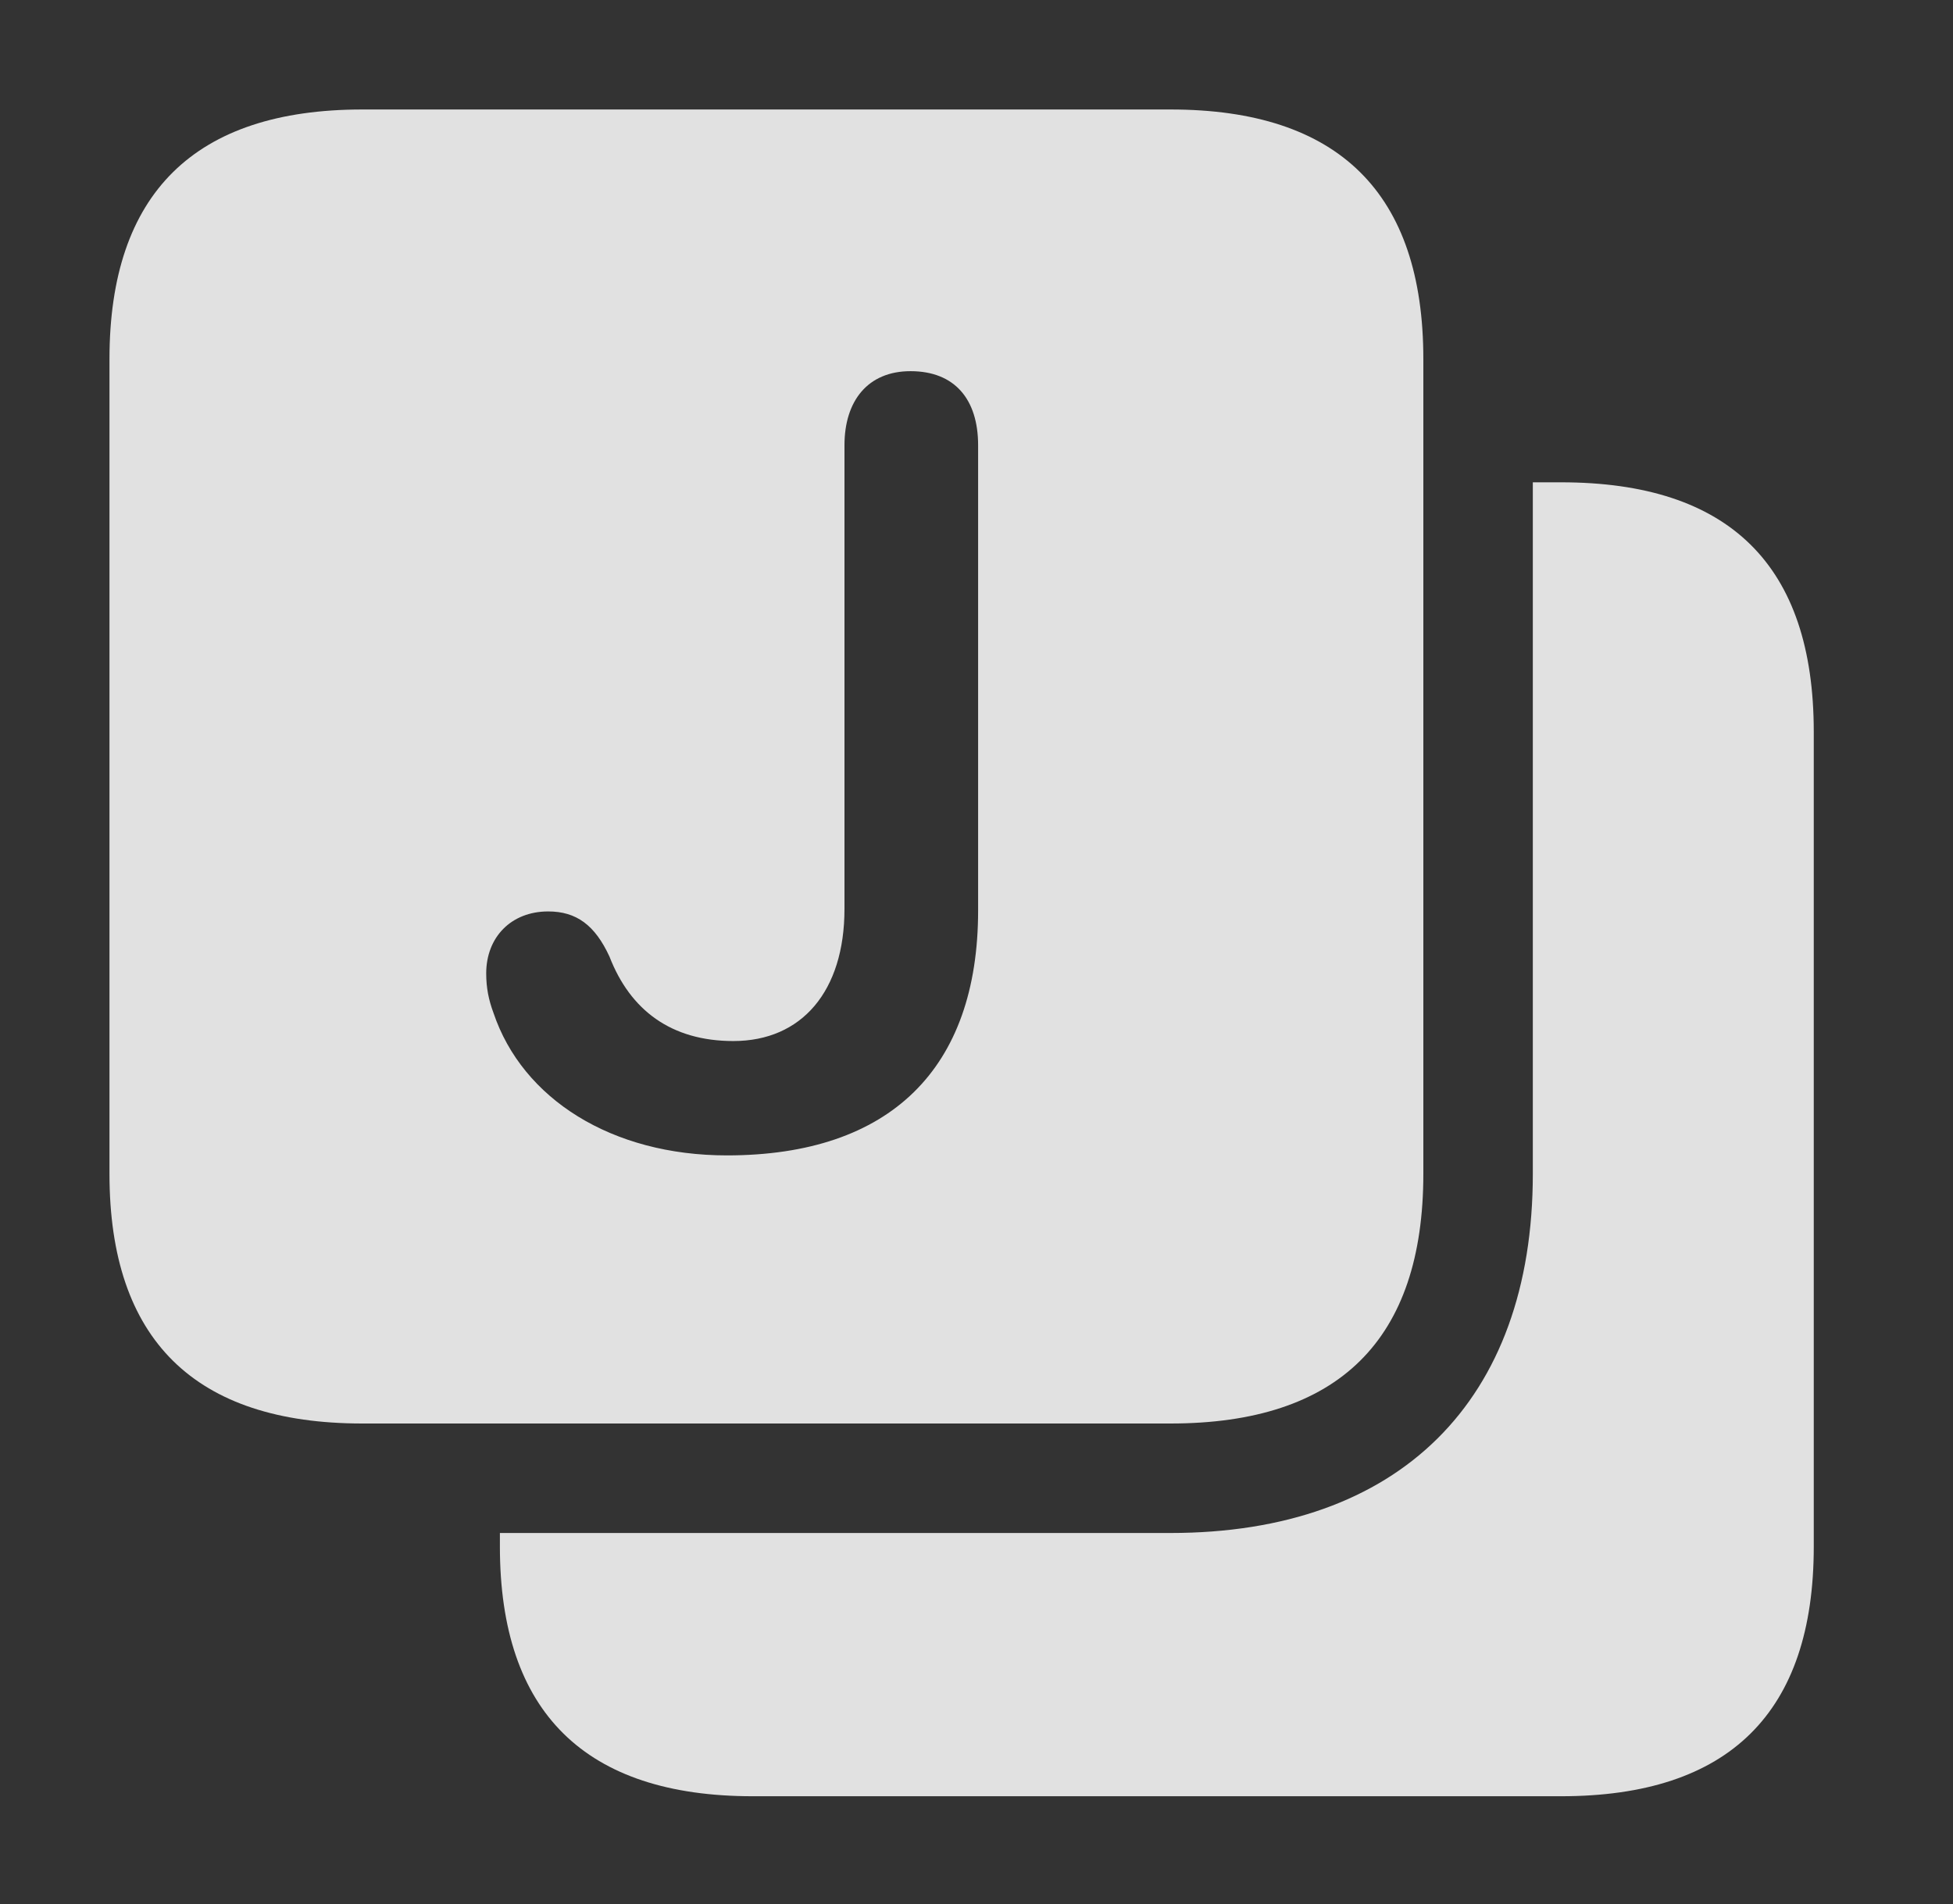 <?xml version="1.0" encoding="UTF-8"?>
<!--Generator: Apple Native CoreSVG 232.5-->
<!DOCTYPE svg
PUBLIC "-//W3C//DTD SVG 1.1//EN"
       "http://www.w3.org/Graphics/SVG/1.1/DTD/svg11.dtd">
<svg version="1.1" xmlns="http://www.w3.org/2000/svg" xmlns:xlink="http://www.w3.org/1999/xlink" width="23.691" height="23.096">
 <rect width="100%" height="100%" fill="#333333" stroke="none"/>
 <g>
  <rect height="23.096" opacity="0" width="23.691" x="0" y="0"/>
  <path d="M22.002 8.877L22.002 18.76C22.002 20.771 20.977 21.787 18.936 21.787L9.131 21.787C7.1 21.787 6.064 20.771 6.064 18.76L6.064 18.594L14.199 18.594C16.973 18.594 18.594 16.992 18.594 14.238L18.594 5.85L18.936 5.85C20.977 5.85 22.002 6.855 22.002 8.877Z" fill="#ffffff" fill-opacity="0.85"/>
  <path d="M17.266 4.355L17.266 14.238C17.266 16.25 16.24 17.266 14.199 17.266L4.395 17.266C2.363 17.266 1.328 16.25 1.328 14.238L1.328 4.355C1.328 2.344 2.363 1.328 4.395 1.328L14.199 1.328C16.24 1.328 17.266 2.344 17.266 4.355ZM10.244 5.4L10.244 11.025C10.244 12.021 9.727 12.627 8.896 12.627C8.145 12.627 7.646 12.256 7.393 11.602C7.217 11.221 6.992 11.055 6.65 11.055C6.201 11.055 5.898 11.367 5.898 11.807C5.898 11.982 5.928 12.129 5.986 12.285C6.338 13.33 7.422 14.014 8.818 14.014C10.801 14.014 11.865 12.959 11.865 11.045L11.865 5.4C11.865 4.844 11.582 4.502 11.045 4.502C10.527 4.502 10.244 4.863 10.244 5.4Z" fill="#ffffff" fill-opacity="0.85"/>
 </g>
</svg>
